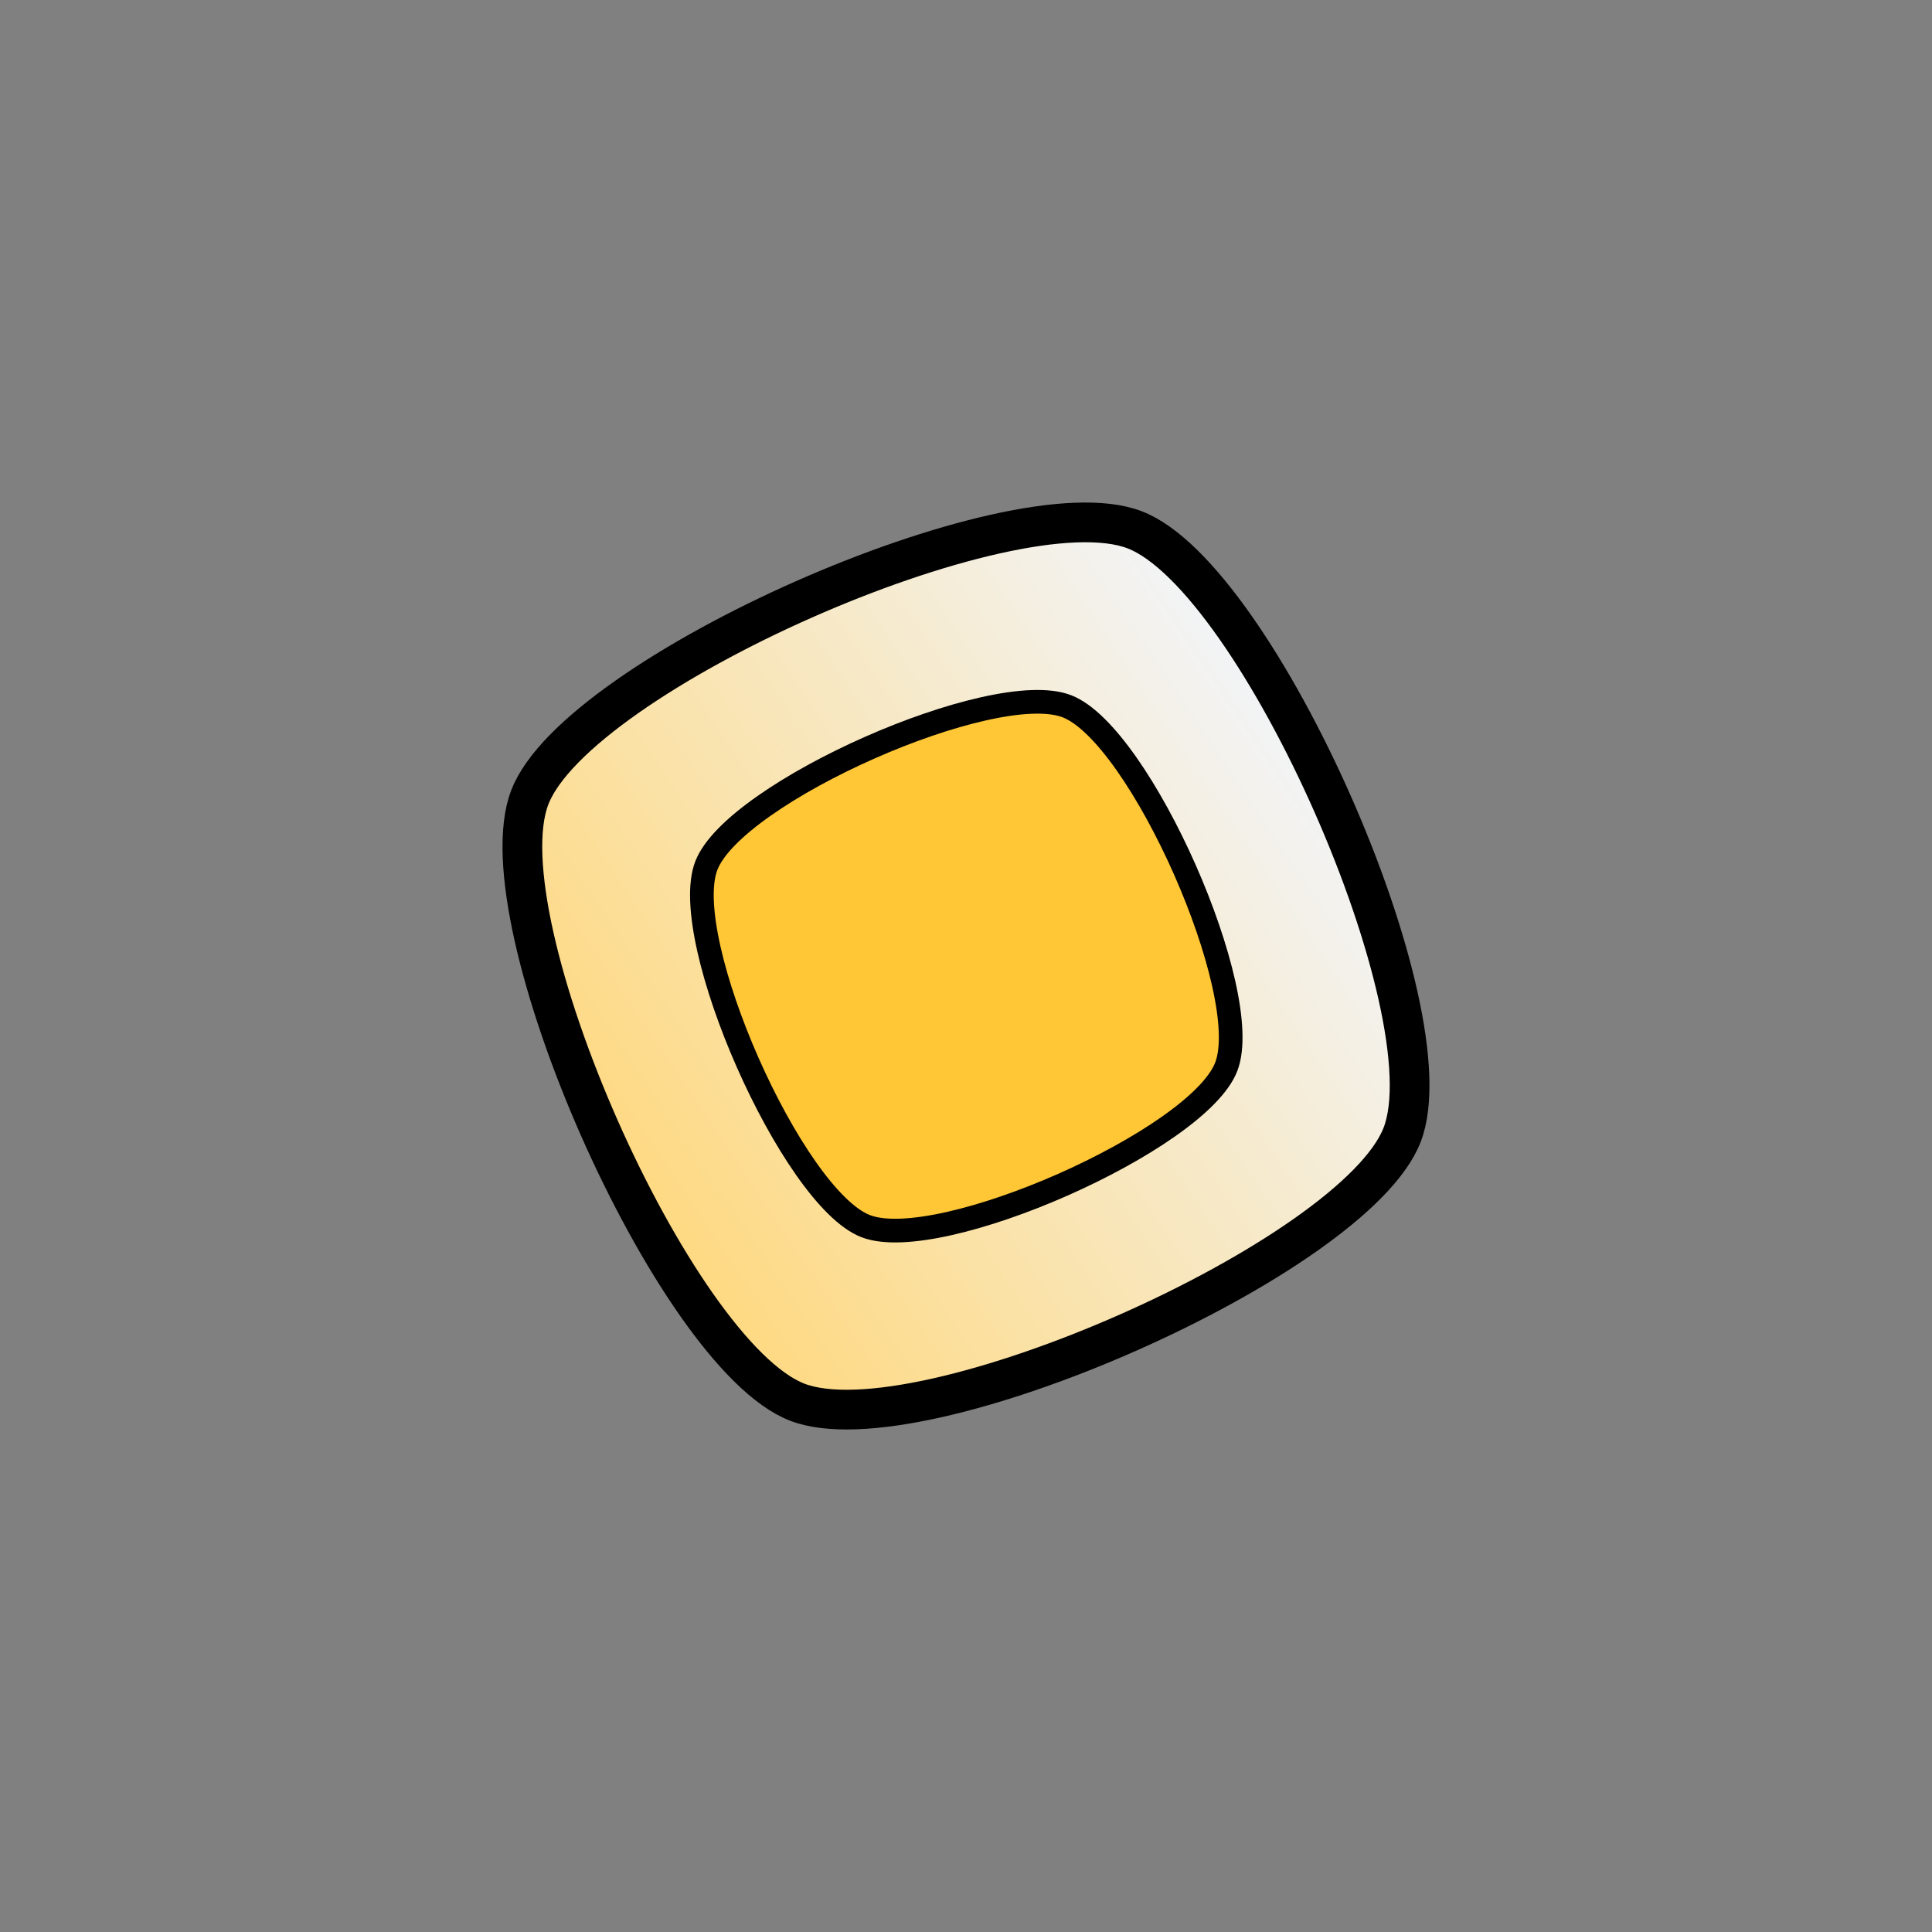 <?xml version="1.0" encoding="UTF-8" standalone="no"?>
<!-- Created with Inkscape (http://www.inkscape.org/) -->

<svg
   width="120"
   height="120"
   viewBox="0 0 120 120"
   version="1.1"
   id="svg1"
   sodipodi:docname="gem-blue.svg"
   inkscape:version="1.4.2 (ebf0e940d0, 2025-05-08)"
   xmlns:inkscape="http://www.inkscape.org/namespaces/inkscape"
   xmlns:sodipodi="http://sodipodi.sourceforge.net/DTD/sodipodi-0.dtd"
   xmlns:xlink="http://www.w3.org/1999/xlink"
   xmlns="http://www.w3.org/2000/svg"
   xmlns:svg="http://www.w3.org/2000/svg">
  <rect x="0" y="0" width="120" height="120" fill="#808080" stroke="none"/>
  <sodipodi:namedview
     id="namedview1"
     pagecolor="#ffffff"
     bordercolor="#000000"
     borderopacity="0.25"
     inkscape:showpageshadow="2"
     inkscape:pageopacity="0.0"
     inkscape:pagecheckerboard="0"
     inkscape:deskcolor="#d1d1d1"
     inkscape:document-units="px"
     inkscape:zoom="3.4330812"
     inkscape:cx="59.713123"
     inkscape:cy="65.393151"
     inkscape:window-width="1062"
     inkscape:window-height="902"
     inkscape:window-x="0"
     inkscape:window-y="0"
     inkscape:window-maximized="0"
     inkscape:current-layer="layer1" />
  <defs
     id="defs1">
    <linearGradient
       id="linearGradient2"
       inkscape:collect="always">
      <stop
         style="stop-color:#ffd779;stop-opacity:1;"
         offset="0"
         id="stop2" />
      <stop
         style="stop-color:#f1f6ff;stop-opacity:1;"
         offset="1"
         id="stop3" />
    </linearGradient>
    <linearGradient
       inkscape:collect="always"
       xlink:href="#linearGradient2"
       id="linearGradient3"
       x1="21.845"
       y1="48.153"
       x2="69.618"
       y2="15.93"
       gradientUnits="userSpaceOnUse" />
  </defs>
  <g
     inkscape:label="Layer 1"
     inkscape:groupmode="layer"
     id="layer1">
    <path
       sodipodi:type="star"
       style="fill:url(#linearGradient3);stroke:#000000;stroke-width:2.467;stroke-linecap:round;stroke-linejoin:round"
       id="path1"
       inkscape:flatsided="true"
       sodipodi:sides="4"
       sodipodi:cx="45.731514"
       sodipodi:cy="32.041187"
       sodipodi:r1="29.04814"
       sodipodi:r2="20.540136"
       sodipodi:arg1="0.36933366"
       sodipodi:arg2="1.1547318"
       inkscape:rounded="0.2"
       inkscape:randomized="0"
       d="M 72.821,42.527 C 69.855,50.189 42.907,62.097 35.245,59.131 27.583,56.165 15.676,29.217 18.642,21.555 21.608,13.893 48.556,1.986 56.218,4.952 63.88,7.918 75.787,34.865 72.821,42.527 Z"
       transform="translate(14.268,27.959)" />
    <path
       sodipodi:type="star"
       style="fill:#ffc636;stroke:#000000;stroke-width:2.467;stroke-linecap:round;stroke-linejoin:round;fill-opacity:1"
       id="path2"
       inkscape:flatsided="true"
       sodipodi:sides="4"
       sodipodi:cx="45.731514"
       sodipodi:cy="32.041187"
       sodipodi:r1="29.04814"
       sodipodi:r2="20.540136"
       sodipodi:arg1="0.36933366"
       sodipodi:arg2="1.1547318"
       inkscape:rounded="0.2"
       inkscape:randomized="0"
       d="M 72.821,42.527 C 69.855,50.189 42.907,62.097 35.245,59.131 27.583,56.165 15.676,29.217 18.642,21.555 21.608,13.893 48.556,1.986 56.218,4.952 63.88,7.918 75.787,34.865 72.821,42.527 Z"
       transform="matrix(0.596,0,0,0.596,32.762,40.916)" />
  </g>
</svg>
